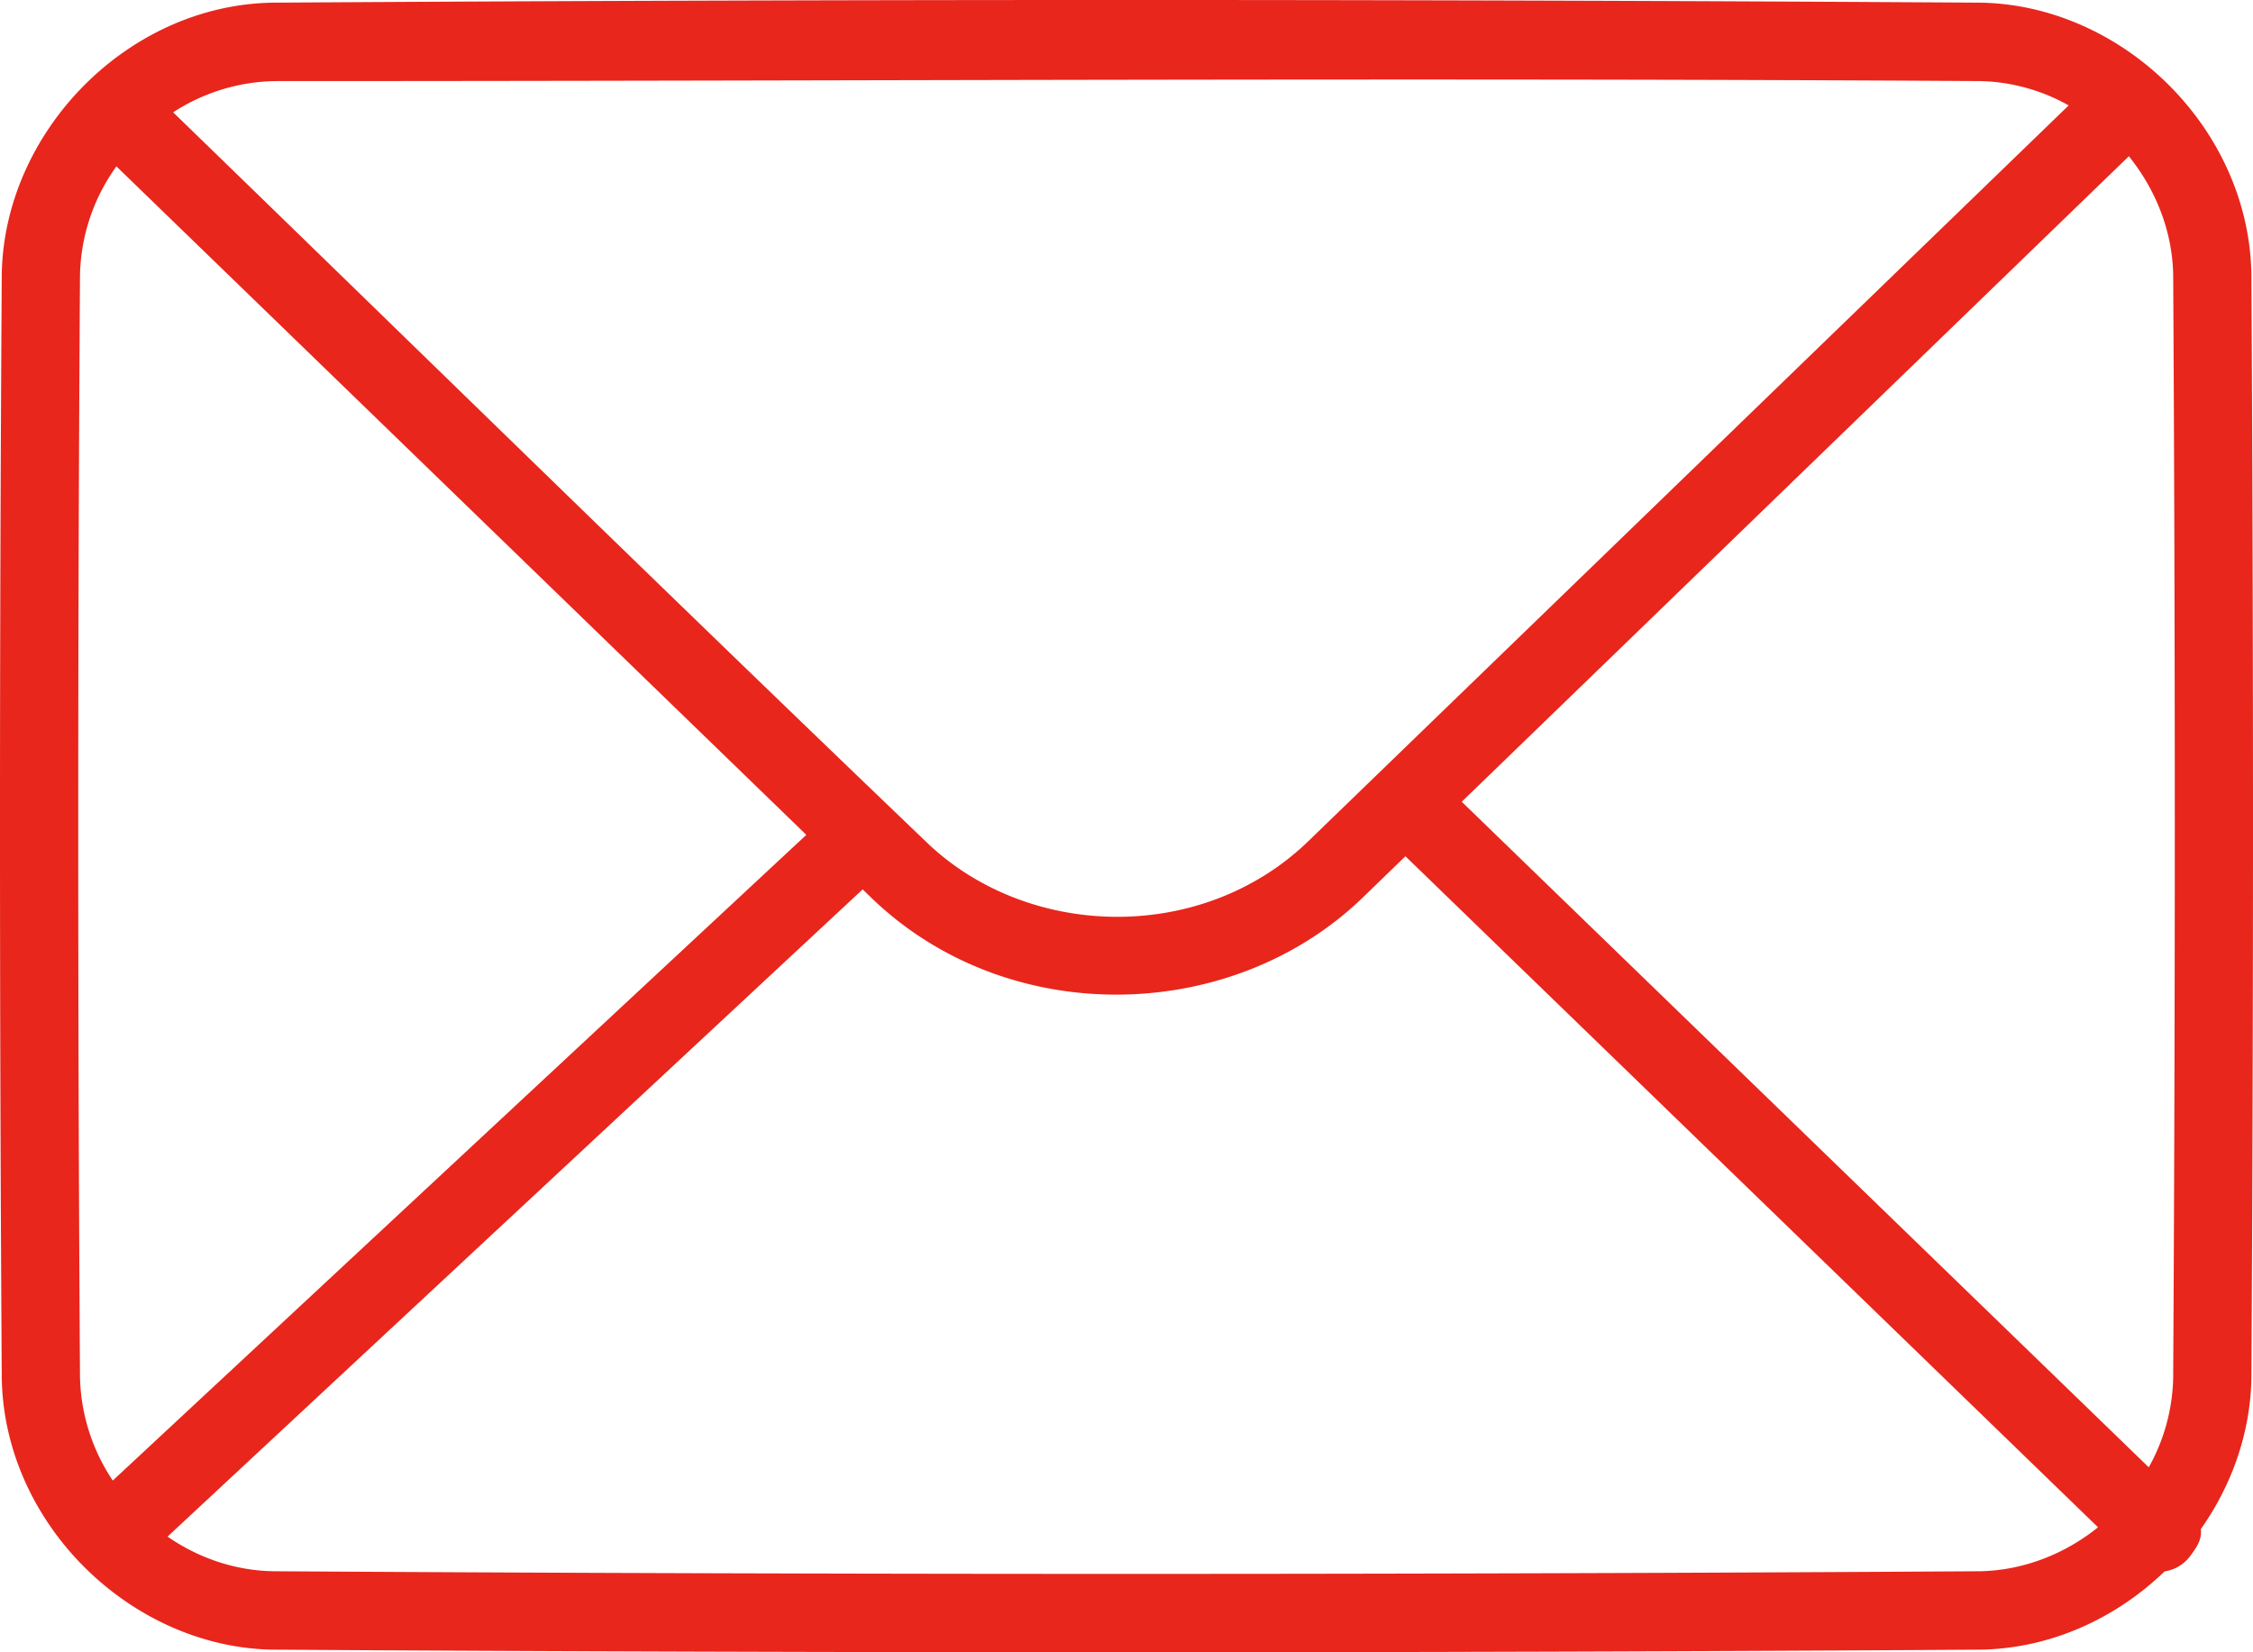 <svg xmlns="http://www.w3.org/2000/svg" width="75" height="55" viewBox="0 0 75 55"><g><g><path fill="#e8261c" d="M65.943 54.912c-18.96.117-37.92.117-56.88 0-4.695-.088-8.914-4.164-9.004-9.023a2864.717 2864.717 0 0 1 0-36.777C.146 4.405 4.212.179 9.062.089c18.96-.119 37.921-.119 56.881 0 4.711.088 8.913 4.162 9.003 9.023.072 12.259.072 24.518 0 36.777-.033 1.813-.654 3.552-1.683 5.012.043.346-.145.614-.34.876a1.3 1.3 0 0 1-.865.53c-1.616 1.557-3.774 2.561-6.115 2.605zm-19.158-26.41L45.32 29.92c-4.354 4.163-11.744 4.34-16.283-.005l-.32-.31L5.578 51.149c1.012.7 2.22 1.129 3.516 1.153a4585.7 4585.7 0 0 0 56.817 0c1.44-.027 2.82-.57 3.93-1.463zM3.875 5.538a6.413 6.413 0 0 0-1.212 3.606 2875.043 2875.043 0 0 0 0 36.712 6.446 6.446 0 0 0 1.091 3.427L26.842 27.79zm44.785 21.15L71.53 48.842a6.366 6.366 0 0 0 .813-2.985c.071-12.238.071-24.476 0-36.713-.027-1.45-.58-2.833-1.476-3.943zM68.864 3.509a6.286 6.286 0 0 0-2.953-.81c-18.91-.117-37.821 0-56.732 0a6.407 6.407 0 0 0-3.415 1.04c8.384 8.129 16.728 16.3 25.164 24.376 3.396 3.168 9.089 3.267 12.588-.079z"/></g></g></svg>